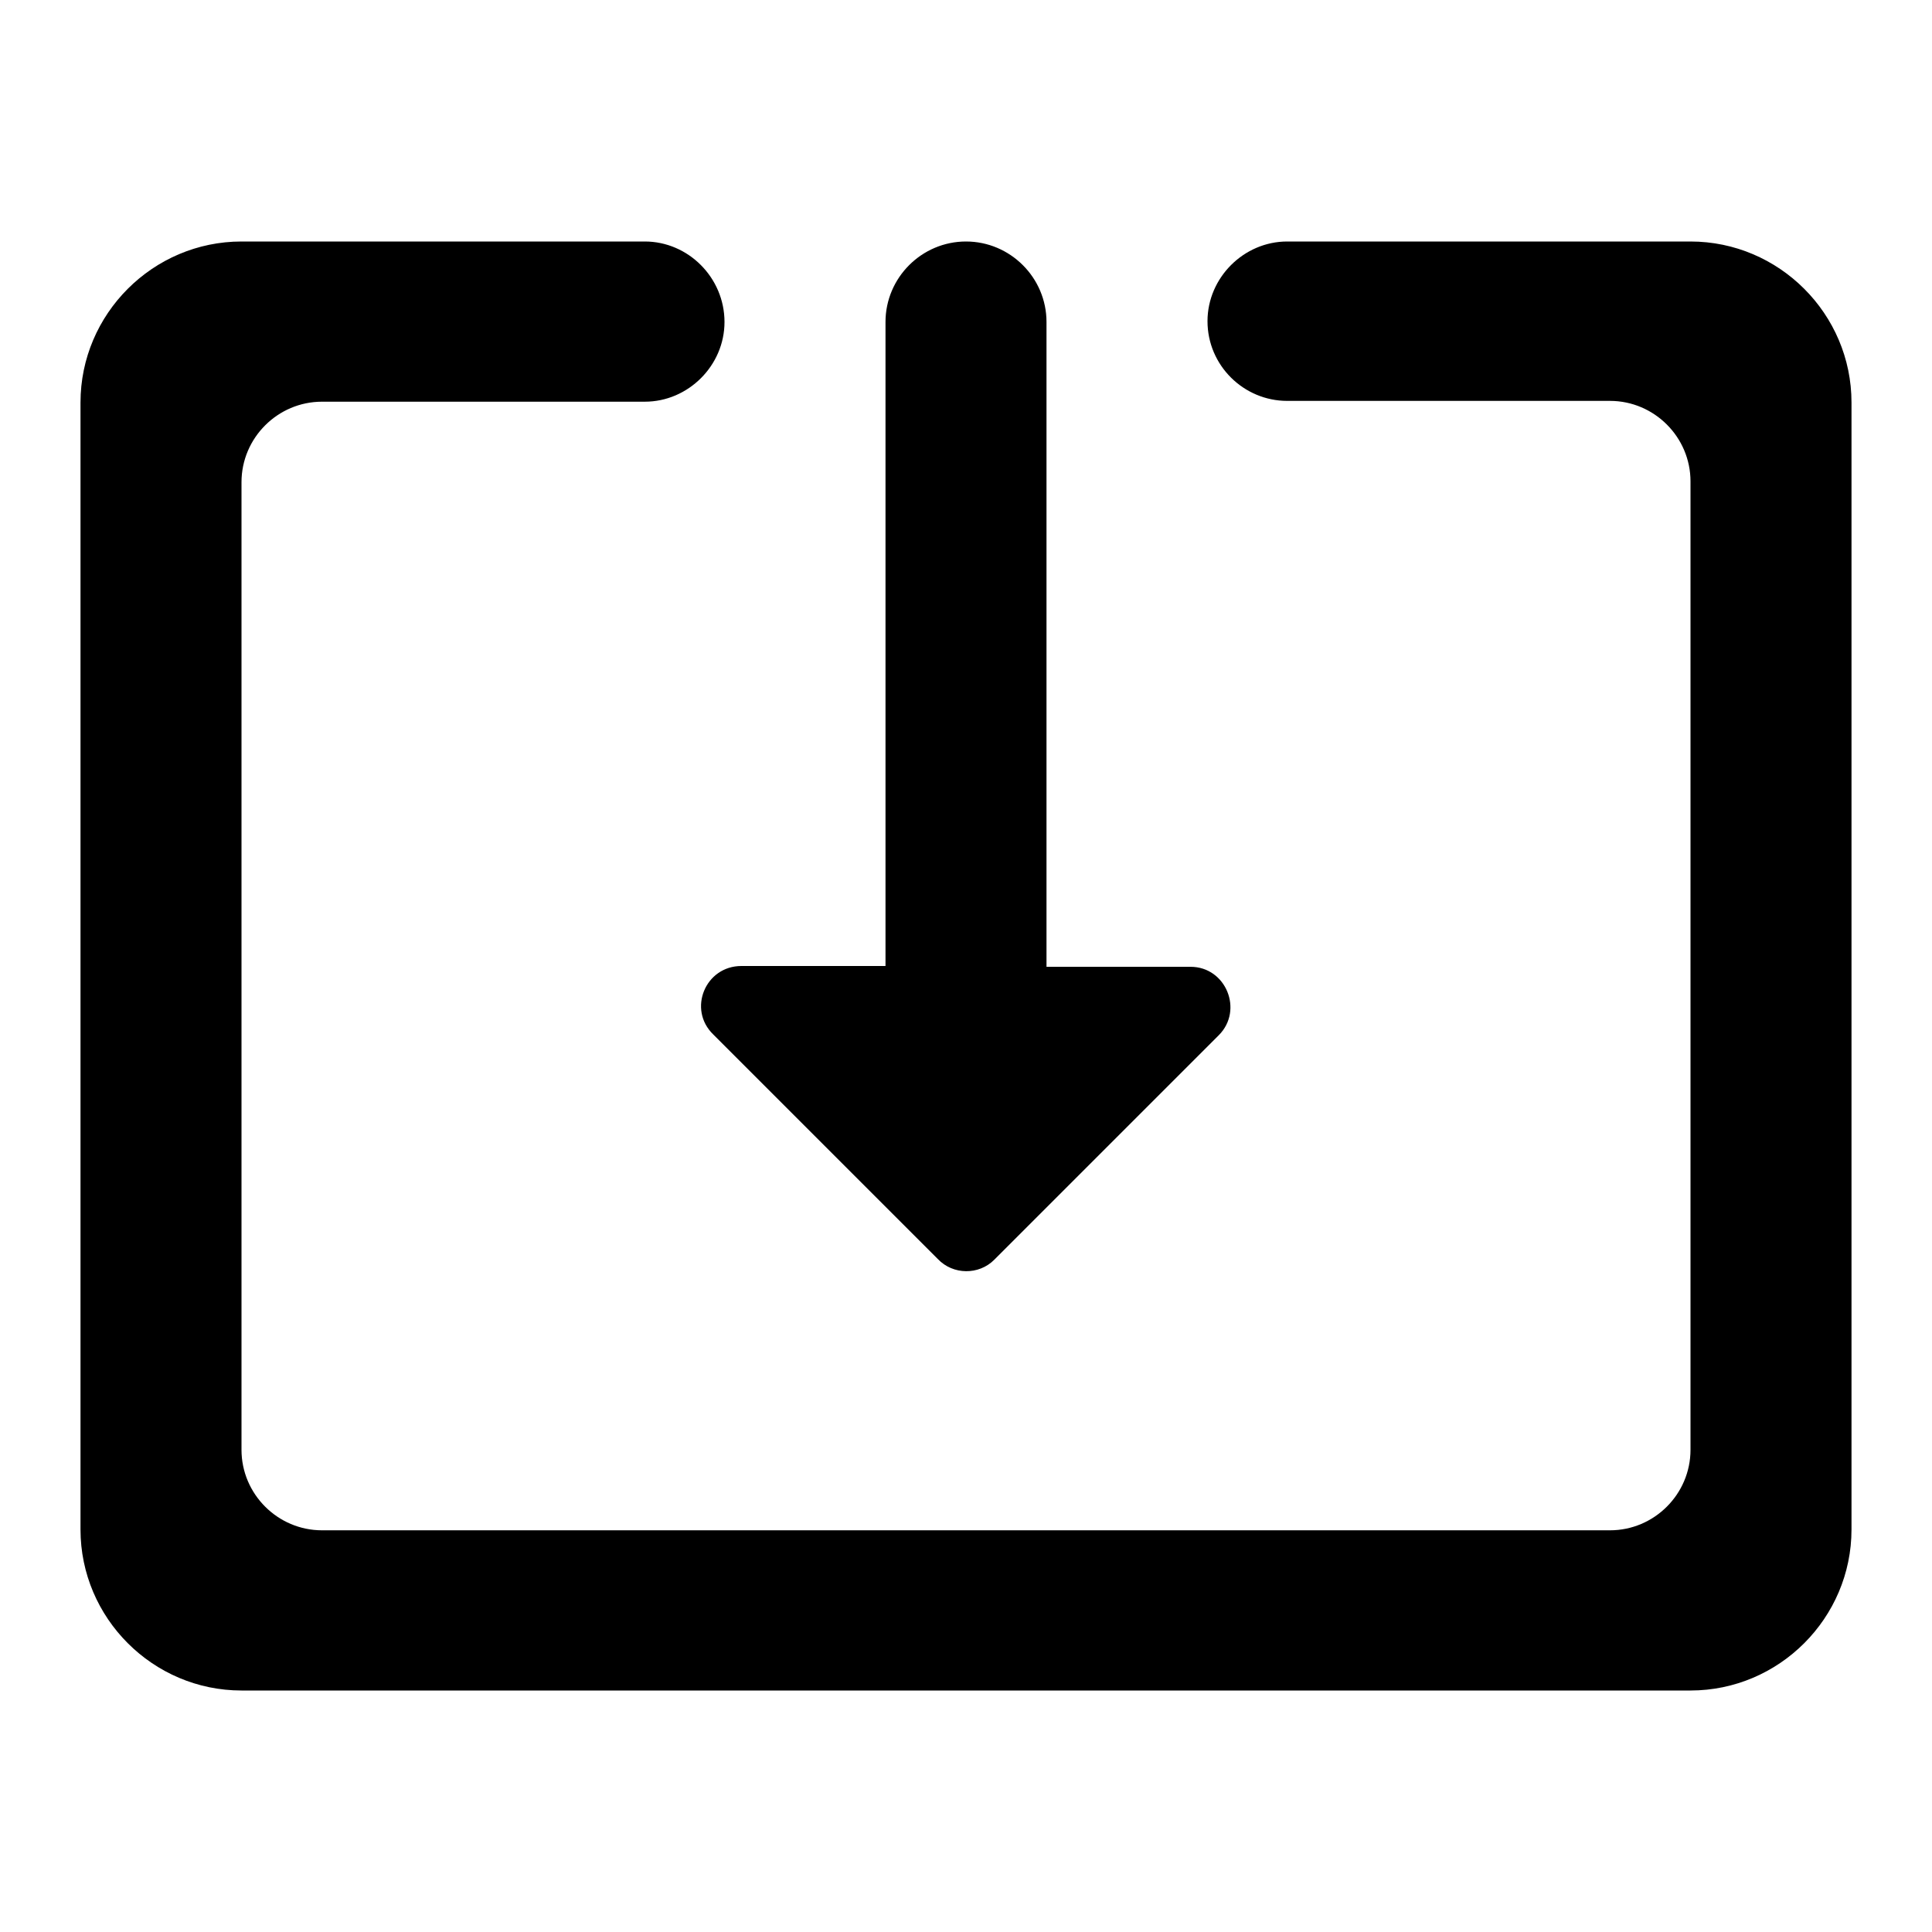 <?xml version="1.0" encoding="UTF-8"?>
<svg width="24px" height="24px" viewBox="0 0 24 24" version="1.1" xmlns="http://www.w3.org/2000/svg" xmlns:xlink="http://www.w3.org/1999/xlink">
    <title>system_update_alt</title>
    <defs>
        <path d="M8.01,3 C8.55,3 9,3.45 9,4 C9,4.54 8.55,4.99 8.01,4.99 L8.01,4.99 L4,4.99 C3.45,4.99 3,5.44 3,5.99 L3,5.99 L3,18.01 C3,18.56 3.45,19.01 4,19.01 L4,19.01 L20,19.01 C20.55,19.01 21,18.56 21,18.01 L21,18.01 L21,5.98 C21,5.43 20.55,4.98 20,4.98 L20,4.98 L15.99,4.98 C15.45,4.98 15,4.54 15,3.99 C15,3.45 15.45,3 15.99,3 L15.99,3 L21,3 C22.1,3 23,3.9 23,5 L23,5 L23,19 C23,20.1 22.1,21 21,21 L21,21 L3,21 C1.9,21 1,20.1 1,19 L1,19 L1,5 C1,3.9 1.9,3 3,3 L3,3 Z M12,3 C12.55,3 13,3.45 13,4 L13,4 L13,12.01 L14.79,12.01 C15.23,12.01 15.45,12.55 15.14,12.86 L15.14,12.86 L12.35,15.65 C12.16,15.84 11.84,15.84 11.65,15.64 L11.65,15.64 L8.86,12.85 C8.54,12.54 8.76,12 9.21,12 L9.21,12 L11,12 L11,4 C11,3.45 11.45,3 12,3 Z" id="path-1"></path>
    </defs>
    <g id="system_update_alt" stroke="none" stroke-width="1" fill="none" fill-rule="evenodd">
        <mask id="mask-2" fill="white">
            <use xlink:href="#path-1"></use>
        </mask>
        <use id="Combined-Shape" fill="#000000" xlink:href="#path-1"></use>
    </g>
</svg>